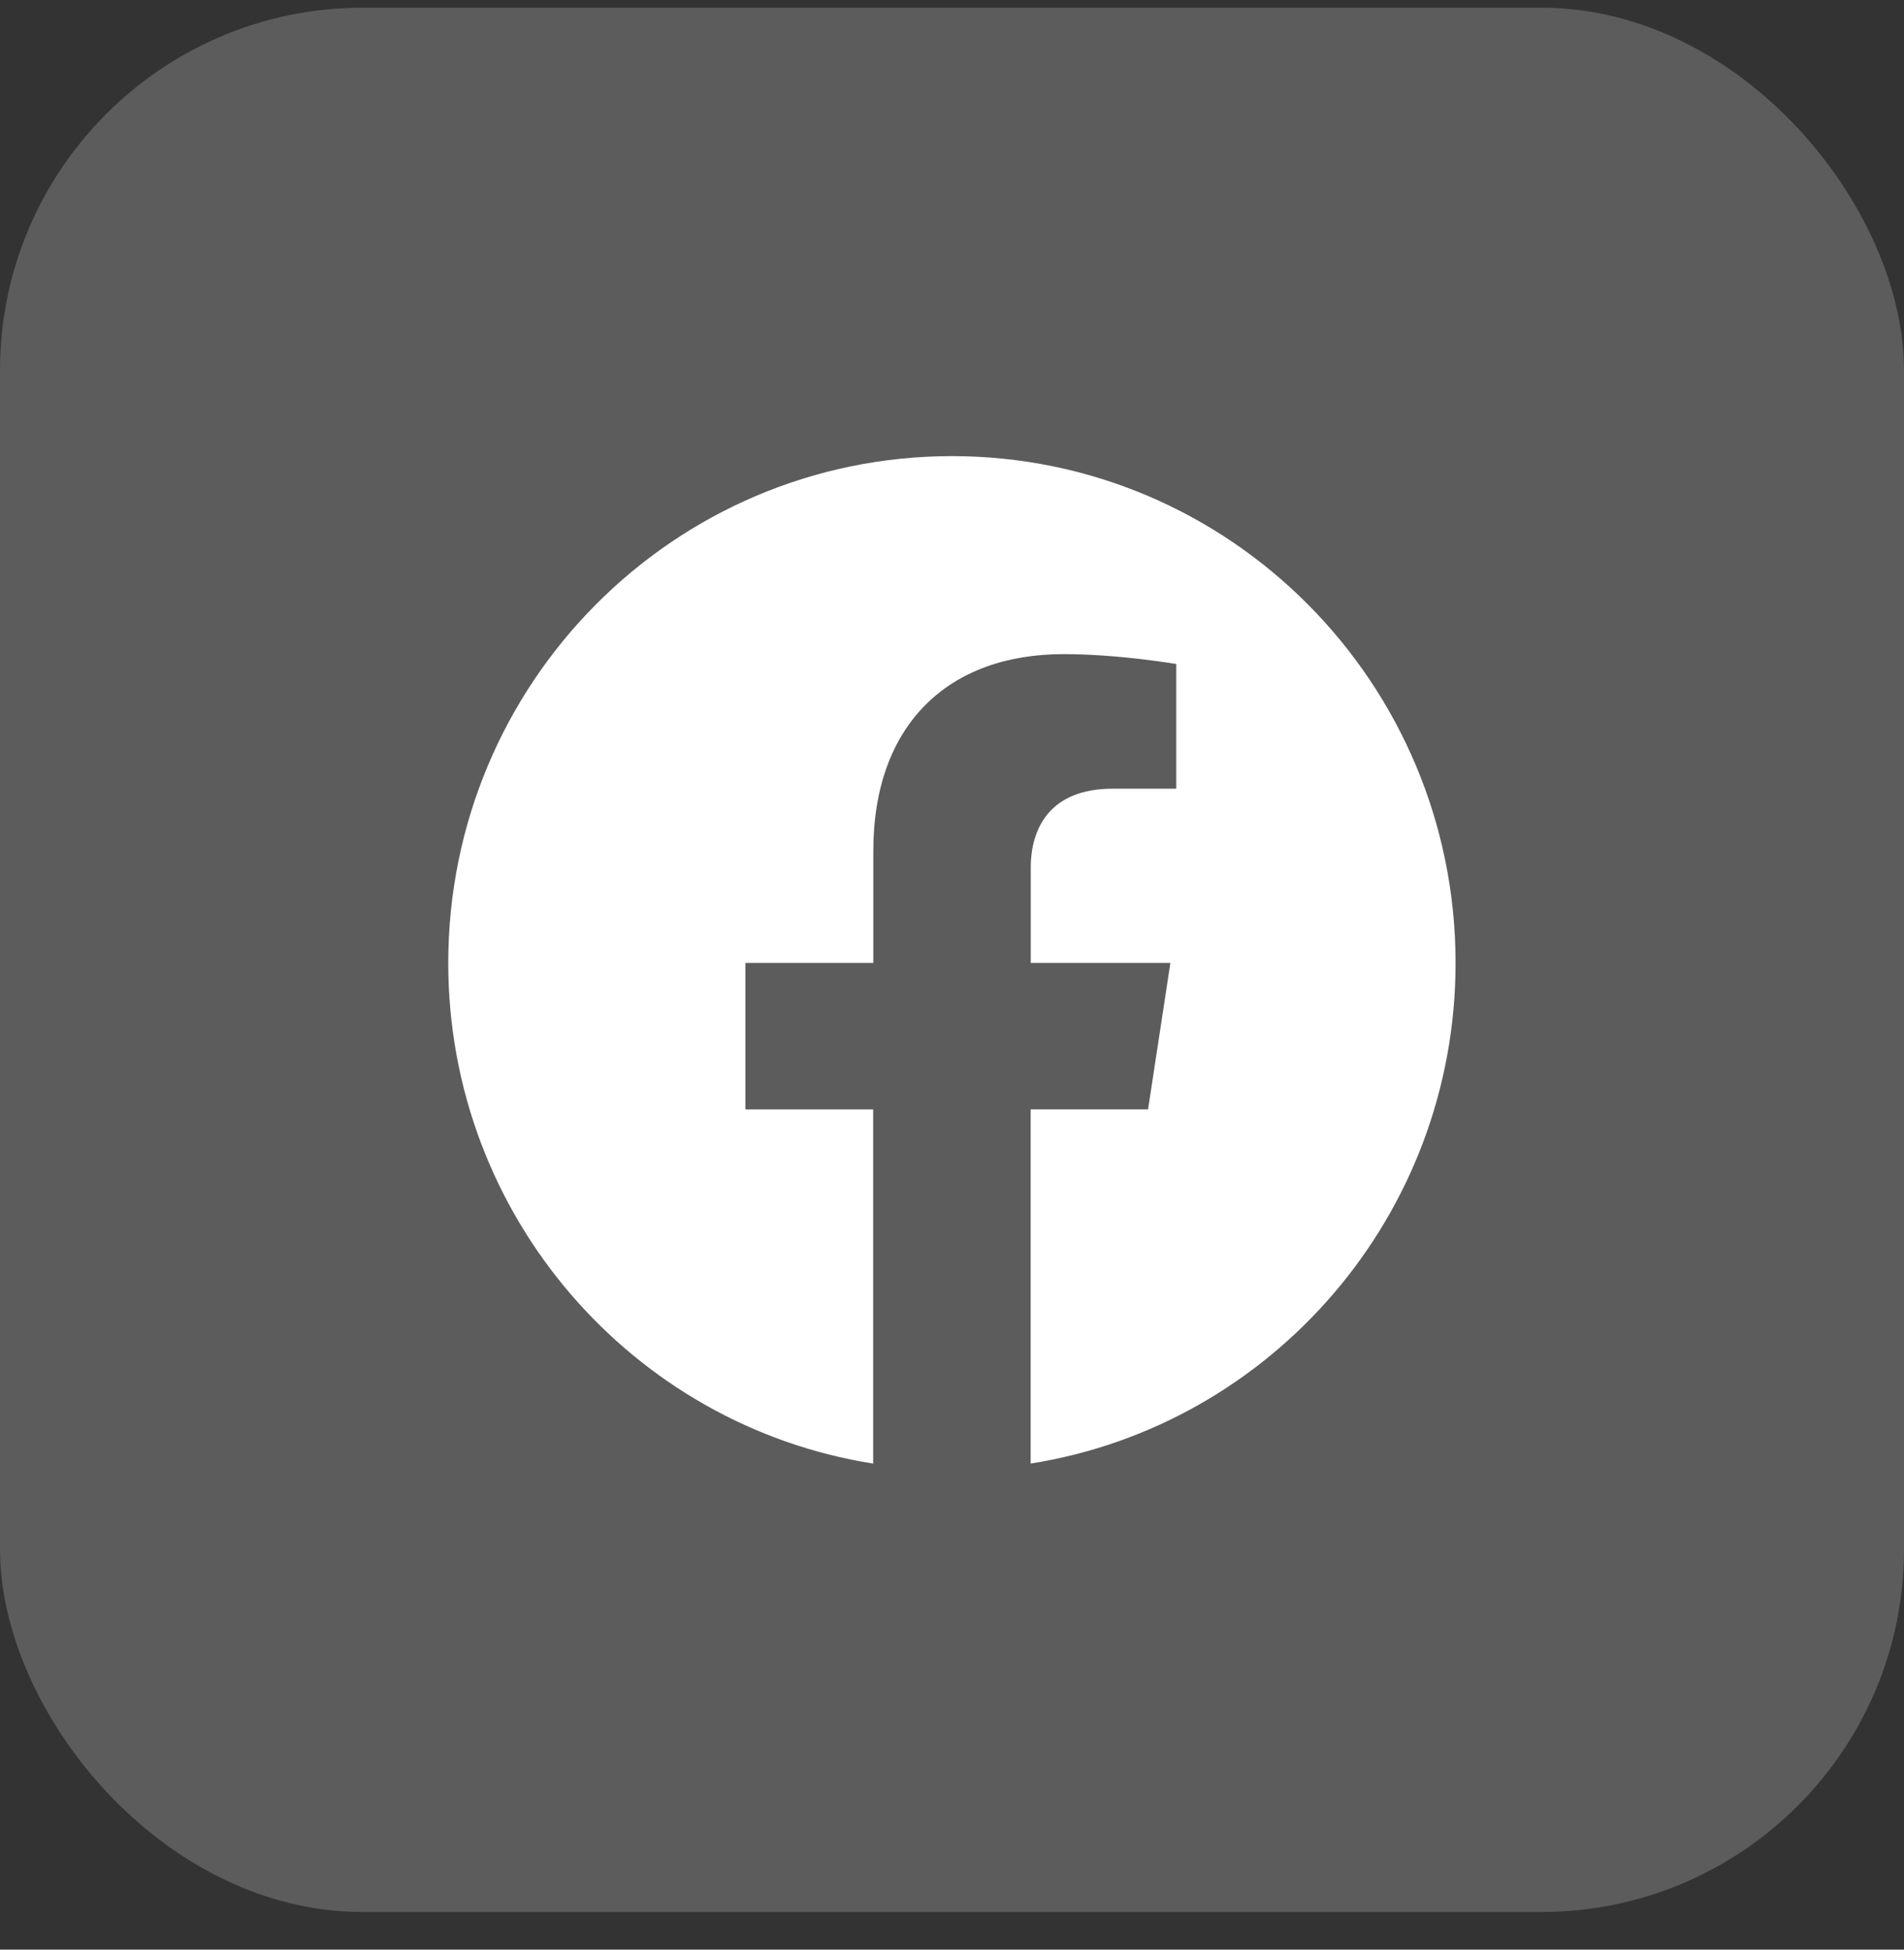 <svg width="42" height="43" viewBox="0 0 42 43" fill="none" xmlns="http://www.w3.org/2000/svg">
<rect x="0" y="0" width="42" height="43" fill="#333333" stroke="none"/>
<rect y="0.17" width="42" height="42" rx="8" fill="white" fill-opacity="0.2"/>
<g clip-path="url(#clip0_4288_3320)">
<path d="M32.108 21.238C32.108 15.065 27.134 10.06 21 10.06C14.862 10.061 9.888 15.065 9.888 21.239C9.888 26.817 13.951 31.441 19.261 32.28V24.469H16.442V21.239H19.264V18.775C19.264 15.974 20.923 14.427 23.46 14.427C24.677 14.427 25.947 14.645 25.947 14.645V17.395H24.546C23.167 17.395 22.737 18.257 22.737 19.141V21.238H25.817L25.325 24.468H22.735V32.279C28.045 31.44 32.108 26.816 32.108 21.238Z" fill="white"/>
</g>
<defs>
<clipPath id="clip0_4288_3320">
<rect width="22.217" height="22.217" fill="white" transform="translate(9.891 10.061)"/>
</clipPath>
</defs>
</svg>
